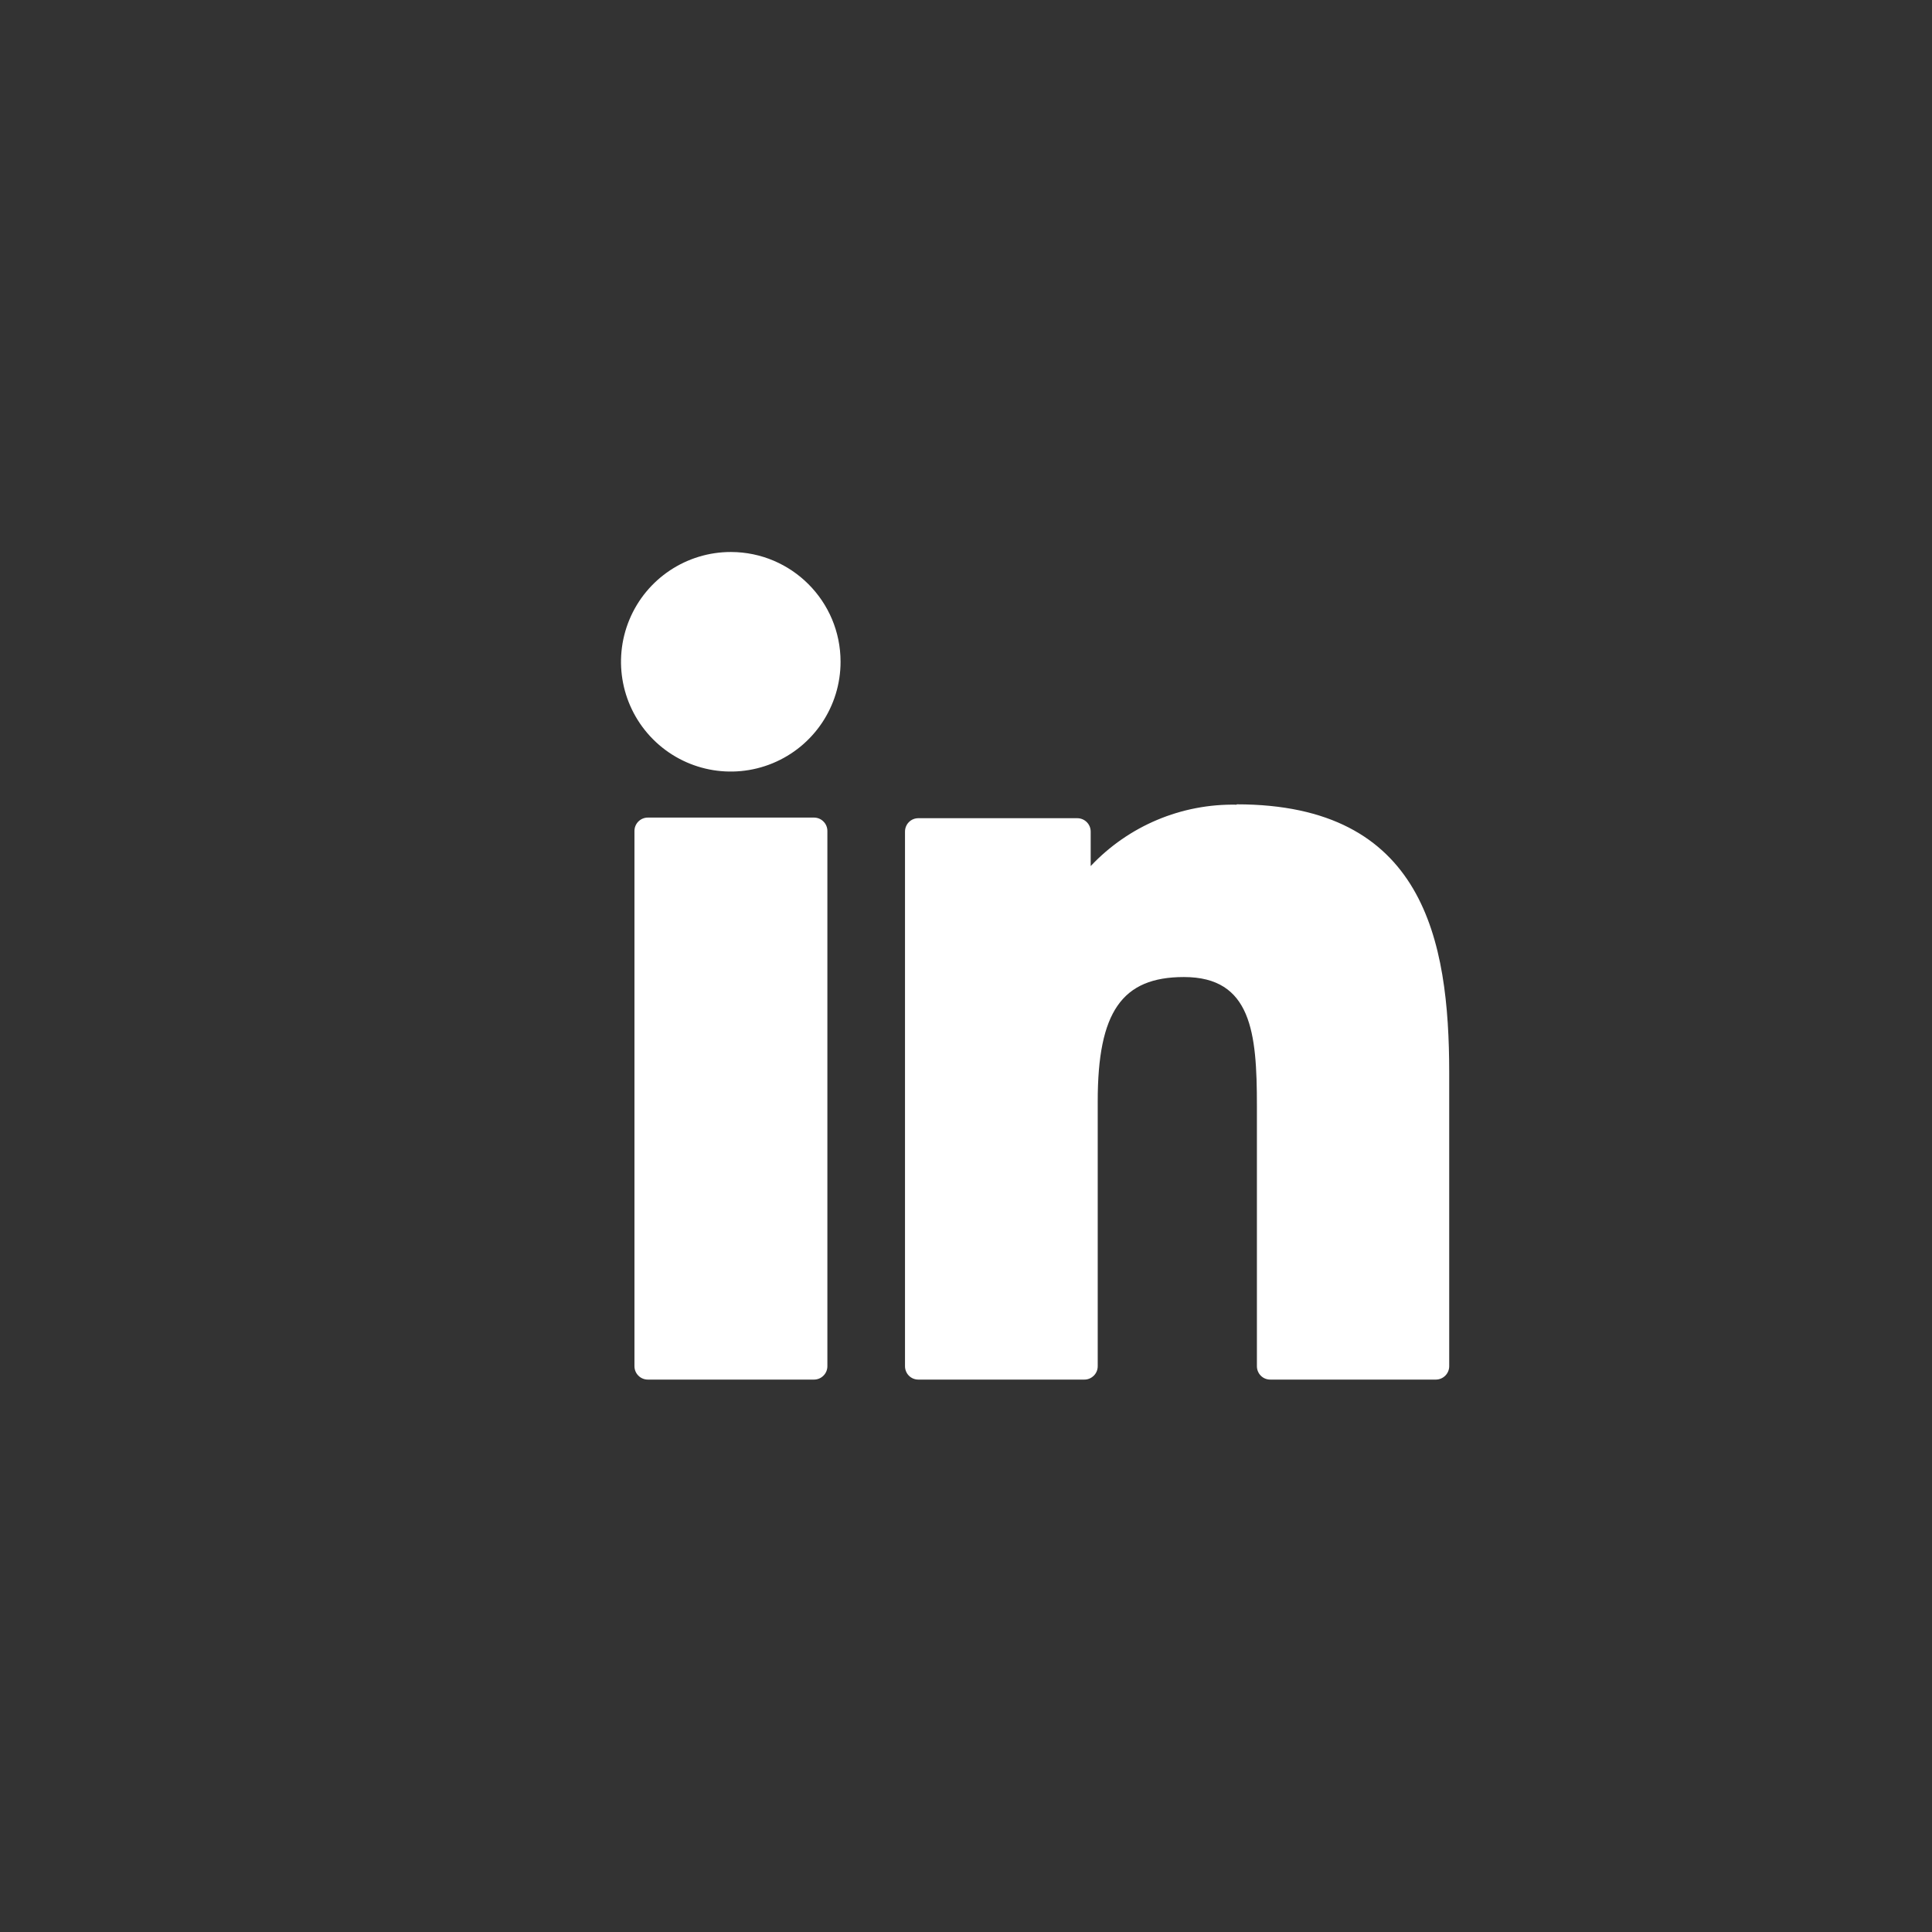 <?xml version="1.0" encoding="UTF-8"?>
<svg width="28px" height="28px" viewBox="0 0 28 28" version="1.1" xmlns="http://www.w3.org/2000/svg" xmlns:xlink="http://www.w3.org/1999/xlink">
    <rect x="0" y="0" width="28" height="28" fill="#333333" stroke="none"/>
    <!-- Generator: Sketch 50.2 (55047) - http://www.bohemiancoding.com/sketch -->
    <title>Group 14</title>
    <desc>Created with Sketch.</desc>
    <defs></defs>
    <g id="new-pages" stroke="none" stroke-width="1" fill="none" fill-rule="evenodd">
        <g id="lifemebel_index" transform="translate(-1191, -5672)">
            <g id="footer" transform="translate(0, 4809)">
                <g transform="translate(92, 581)" id="social">
                    <g>
                        <g transform="translate(1026, 282)">
                            <g id="Group-14" transform="translate(73, 0)">
                                <path d="M11.797,11.849 L9.389,11.849 C9.282,11.849 9.195,11.936 9.195,12.043 L9.195,19.8 C9.195,19.851 9.215,19.901 9.252,19.937 C9.288,19.974 9.338,19.994 9.389,19.994 L11.797,19.994 C11.848,19.994 11.898,19.974 11.934,19.937 C11.971,19.901 11.991,19.851 11.991,19.8 L11.991,12.043 C11.991,11.992 11.971,11.942 11.934,11.906 C11.898,11.869 11.848,11.849 11.797,11.849 Z M10.594,8 C9.95,7.999 9.369,8.386 9.122,8.98 C8.875,9.574 9.01,10.259 9.465,10.715 C9.92,11.171 10.604,11.307 11.199,11.061 C11.794,10.815 12.182,10.235 12.182,9.591 C12.182,8.713 11.472,8.002 10.594,8 Z M17.923,11.662 C17.124,11.646 16.355,11.969 15.807,12.552 L15.807,12.052 C15.807,11.945 15.721,11.859 15.614,11.858 L13.309,11.858 C13.258,11.858 13.208,11.878 13.172,11.915 C13.136,11.951 13.116,12.001 13.116,12.052 L13.116,19.8 C13.116,19.851 13.136,19.901 13.172,19.937 C13.208,19.974 13.258,19.994 13.309,19.994 L15.709,19.994 C15.762,19.996 15.812,19.976 15.85,19.939 C15.888,19.903 15.909,19.853 15.909,19.8 L15.909,15.96 C15.909,14.667 16.259,14.16 17.158,14.16 C18.138,14.16 18.216,14.967 18.216,16.023 L18.216,19.8 C18.216,19.851 18.236,19.901 18.272,19.937 C18.308,19.974 18.358,19.994 18.409,19.994 L20.809,19.994 C20.916,19.994 21.003,19.907 21.003,19.8 L21.003,15.544 C21.002,13.622 20.636,11.657 17.923,11.657 L17.923,11.662 Z" id="Shape" fill="#FFFFFF"></path>
                            </g>
                        </g>
                    </g>
                </g>
            </g>
        </g>
    </g>
</svg>